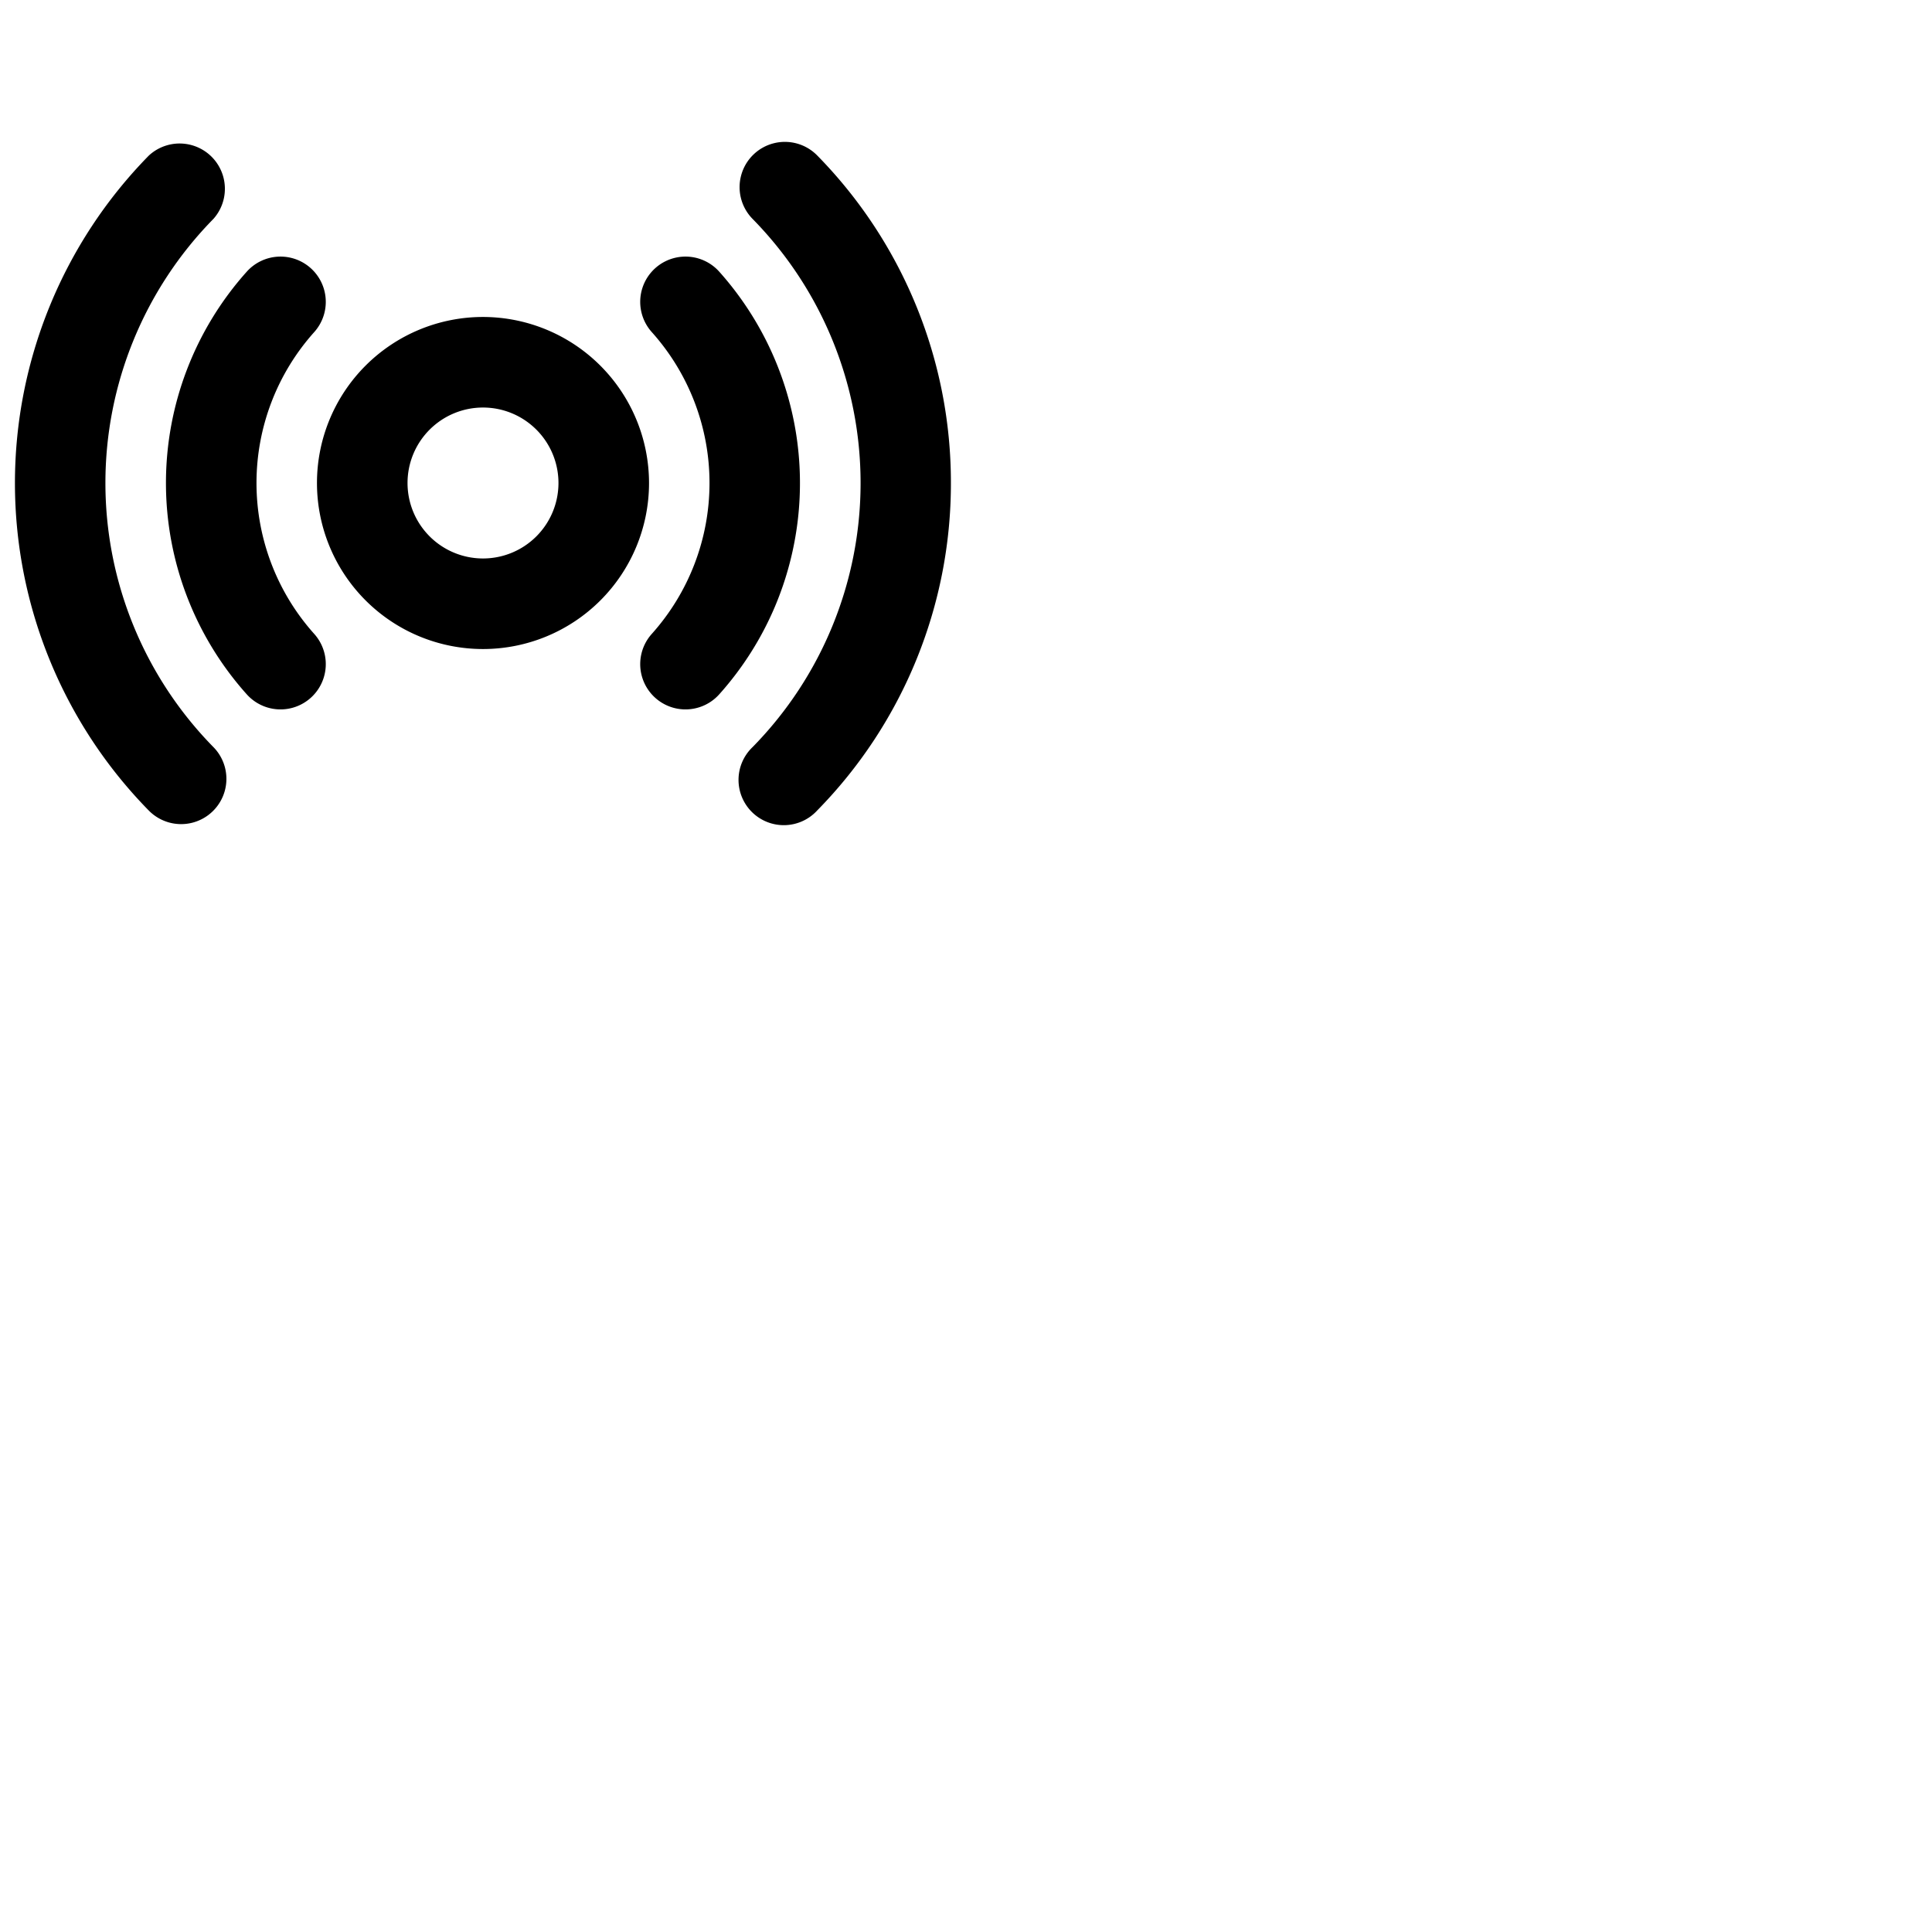 <svg xmlns="http://www.w3.org/2000/svg" version="1.1" viewBox="0 0 512 512" fill="currentColor"><path fill="currentColor" d="M128 84a44 44 0 1 0 44 44a44.05 44.05 0 0 0-44-44m0 64a20 20 0 1 1 20-20a20 20 0 0 1-20 20m77.39 12.7a83.94 83.94 0 0 1-14.78 23.3a12 12 0 0 1-17.89-16a59.92 59.92 0 0 0 0-80a12 12 0 0 1 17.89-16a84.07 84.07 0 0 1 14.78 88.7M83.28 168a12 12 0 0 1-17.89 16a83.94 83.94 0 0 1 0-112a12 12 0 0 1 17.89 16a59.92 59.92 0 0 0 0 80M252 128a123.63 123.63 0 0 1-35.43 86.78A12 12 0 1 1 199.43 198a99.88 99.88 0 0 0 0-140a12 12 0 0 1 17.14-16.8A123.63 123.63 0 0 1 252 128M56.57 198a12 12 0 0 1-17.14 16.8a123.89 123.89 0 0 1 0-173.56A12 12 0 0 1 56.57 58a99.88 99.88 0 0 0 0 140"/></svg>